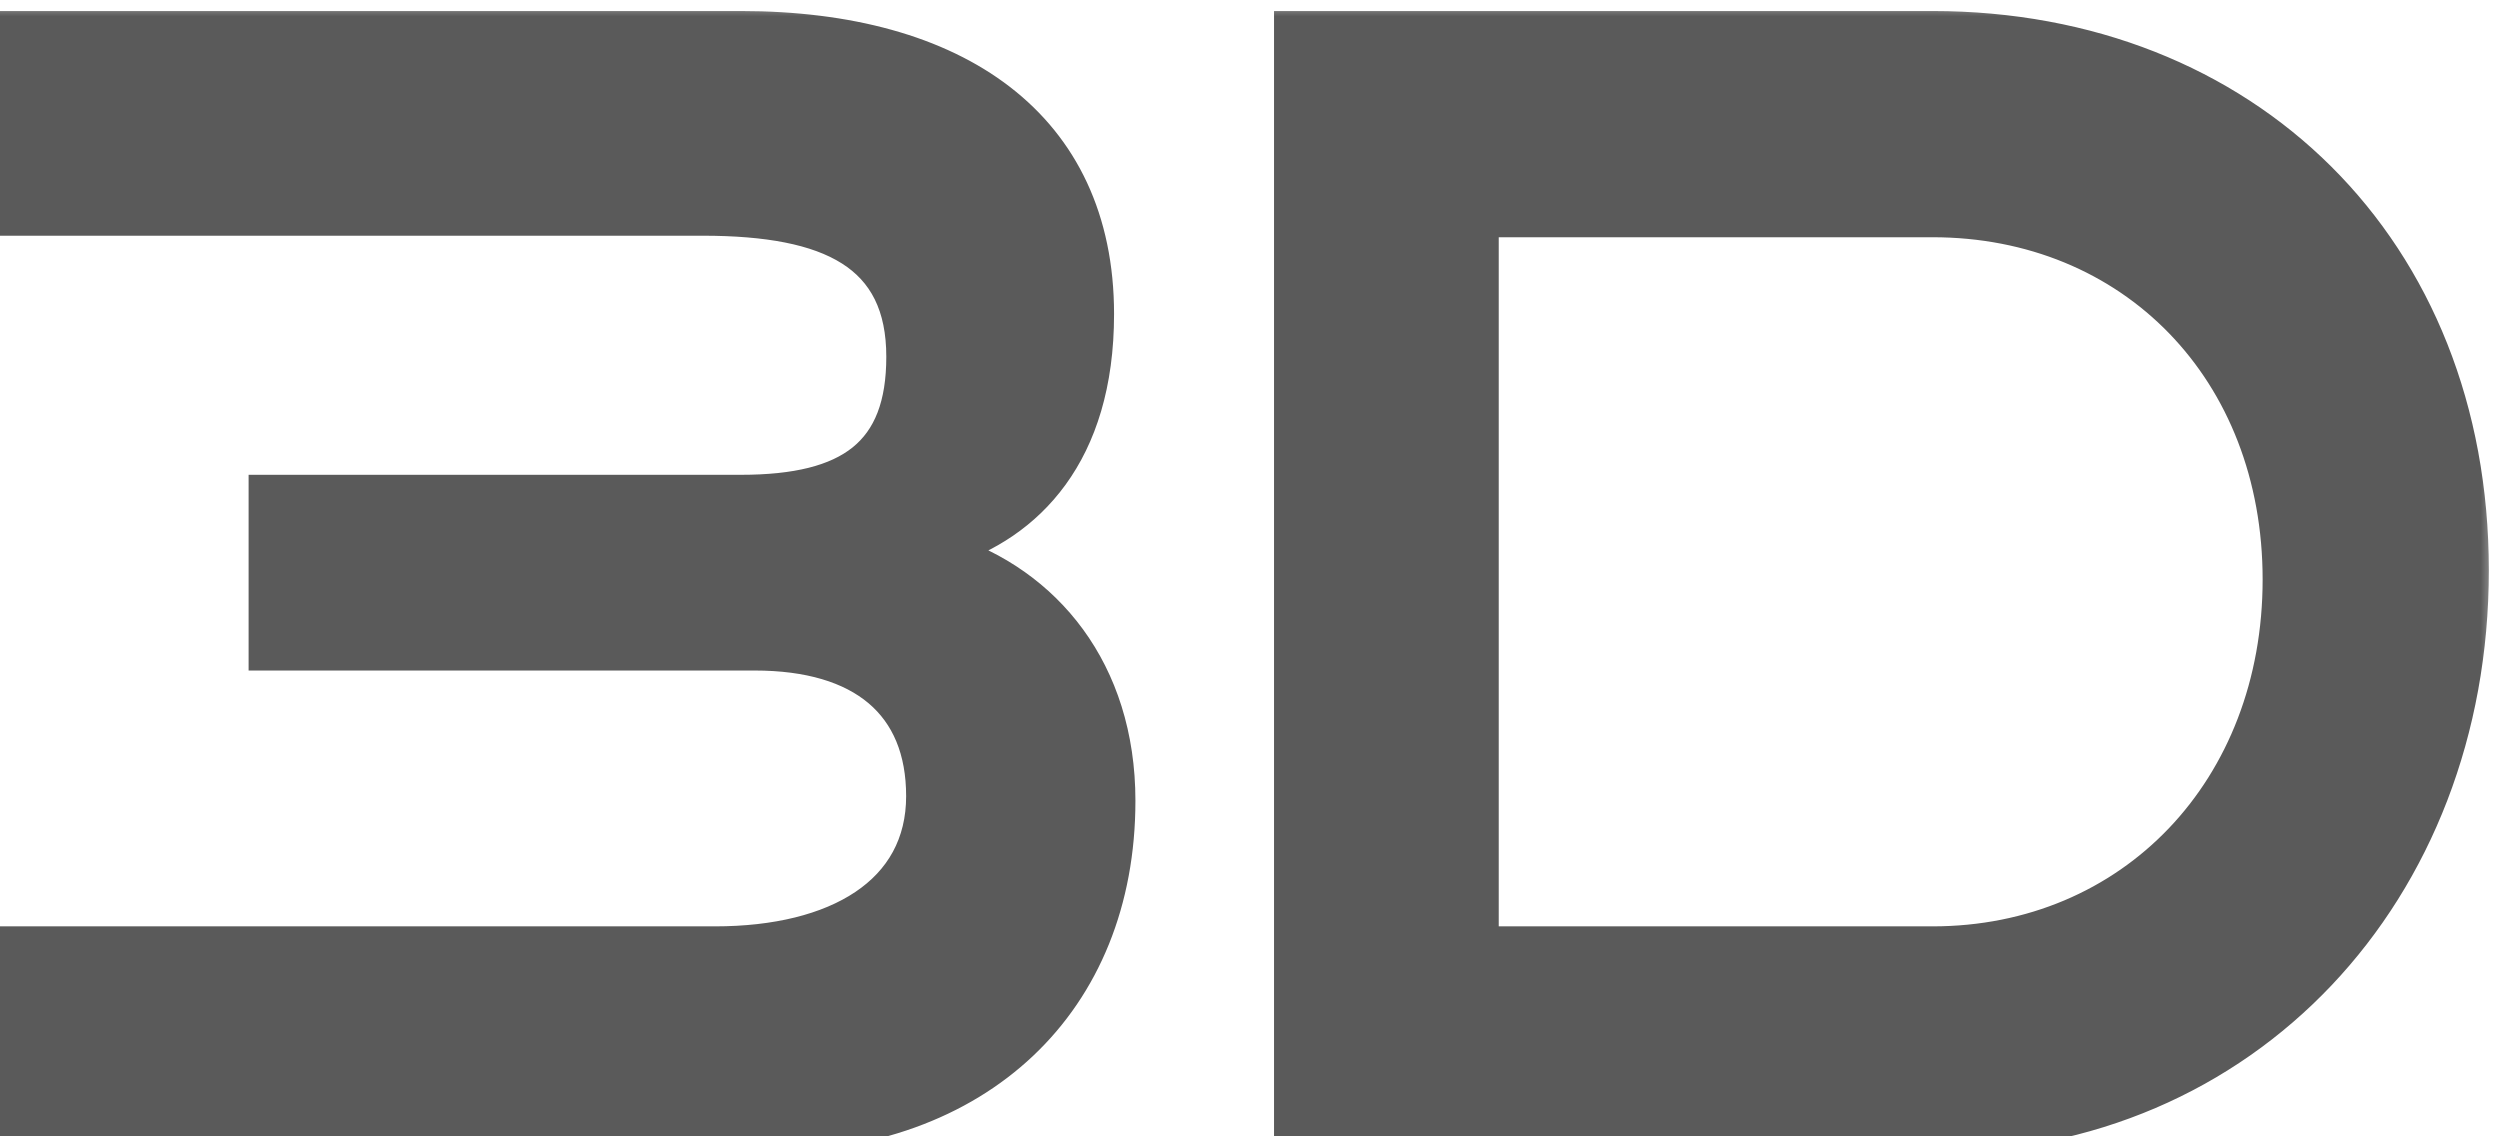 <svg width="77" height="35" viewBox="0 0 77 35" fill="none" xmlns="http://www.w3.org/2000/svg">
<mask id="path-1-outside-1_1258_4" maskUnits="userSpaceOnUse" x="-1.086" y="0" width="78" height="36" fill="black">
<rect fill="#5A5A5A" x="-1.086" width="78" height="36"/>
<path d="M23.476 35H0.076V29.032H22.019C25.778 29.032 28.409 27.482 28.409 24.522C28.409 21.702 26.577 20.152 23.241 20.152H8.157V15.124H22.818C26.201 15.124 27.798 13.949 27.798 10.989C27.798 7.841 25.59 6.76 21.643 6.76H0.216V0.84H22.818C29.443 0.84 33.813 3.847 33.813 9.673C33.813 13.996 31.651 16.158 29.114 16.957C32.215 17.943 34.471 20.669 34.471 24.663C34.471 30.865 30.148 35 23.476 35ZM59.522 35H39.74V0.84H59.522C69.155 0.84 76.156 7.653 76.156 17.567C76.156 27.482 69.155 35 59.522 35ZM45.661 29.032H59.522C65.678 29.032 70.189 24.287 70.189 17.849C70.189 11.412 65.678 6.807 59.522 6.807H45.661V29.032Z"/>
</mask>
<path d="M23.476 35H0.076V29.032H22.019C25.778 29.032 28.409 27.482 28.409 24.522C28.409 21.702 26.577 20.152 23.241 20.152H8.157V15.124H22.818C26.201 15.124 27.798 13.949 27.798 10.989C27.798 7.841 25.59 6.76 21.643 6.76H0.216V0.84H22.818C29.443 0.84 33.813 3.847 33.813 9.673C33.813 13.996 31.651 16.158 29.114 16.957C32.215 17.943 34.471 20.669 34.471 24.663C34.471 30.865 30.148 35 23.476 35ZM59.522 35H39.74V0.84H59.522C69.155 0.84 76.156 7.653 76.156 17.567C76.156 27.482 69.155 35 59.522 35ZM45.661 29.032H59.522C65.678 29.032 70.189 24.287 70.189 17.849C70.189 11.412 65.678 6.807 59.522 6.807H45.661V29.032Z" fill="#5A5A5A"/>
<path d="M0.076 35H-0.424V35.5H0.076V35ZM0.076 29.032V28.532H-0.424V29.032H0.076ZM8.157 20.152H7.657V20.652H8.157V20.152ZM8.157 15.124V14.624H7.657V15.124H8.157ZM0.216 6.76H-0.284V7.26H0.216V6.76ZM0.216 0.84V0.34H-0.284V0.84H0.216ZM29.114 16.957L28.964 16.48L27.457 16.954L28.962 17.433L29.114 16.957ZM23.476 34.5H0.076V35.5H23.476V34.5ZM0.576 35V29.032H-0.424V35H0.576ZM0.076 29.532H22.019V28.532H0.076V29.532ZM22.019 29.532C23.957 29.532 25.664 29.134 26.902 28.302C28.163 27.455 28.909 26.175 28.909 24.522H27.909C27.909 25.829 27.34 26.804 26.345 27.472C25.328 28.155 23.84 28.532 22.019 28.532V29.532ZM28.909 24.522C28.909 22.998 28.409 21.752 27.399 20.898C26.402 20.055 24.978 19.652 23.241 19.652V20.652C24.84 20.652 26 21.024 26.753 21.661C27.493 22.287 27.909 23.227 27.909 24.522H28.909ZM23.241 19.652H8.157V20.652H23.241V19.652ZM8.657 20.152V15.124H7.657V20.152H8.657ZM8.157 15.624H22.818V14.624H8.157V15.624ZM22.818 15.624C24.548 15.624 25.934 15.328 26.891 14.556C27.872 13.764 28.298 12.558 28.298 10.989H27.298C27.298 12.381 26.926 13.242 26.263 13.778C25.574 14.333 24.471 14.624 22.818 14.624V15.624ZM28.298 10.989C28.298 9.279 27.686 8.045 26.469 7.272C25.299 6.53 23.641 6.26 21.643 6.26V7.26C23.592 7.26 25.011 7.531 25.933 8.116C26.807 8.671 27.298 9.552 27.298 10.989H28.298ZM21.643 6.26H0.216V7.26H21.643V6.26ZM0.716 6.76V0.84H-0.284V6.76H0.716ZM0.216 1.34H22.818V0.34H0.216V1.34ZM22.818 1.34C26.064 1.34 28.691 2.077 30.495 3.468C32.28 4.844 33.313 6.899 33.313 9.673H34.313C34.313 6.621 33.16 4.26 31.105 2.676C29.068 1.106 26.197 0.34 22.818 0.34V1.34ZM33.313 9.673C33.313 11.75 32.795 13.263 32.01 14.343C31.226 15.423 30.147 16.107 28.964 16.48L29.264 17.434C30.618 17.007 31.889 16.211 32.819 14.93C33.75 13.649 34.313 11.92 34.313 9.673H33.313ZM28.962 17.433C31.855 18.354 33.971 20.886 33.971 24.663H34.971C34.971 20.452 32.575 17.533 29.266 16.48L28.962 17.433ZM33.971 24.663C33.971 27.643 32.935 30.09 31.132 31.794C29.326 33.5 26.708 34.5 23.476 34.5V35.5C26.915 35.5 29.795 34.433 31.819 32.521C33.845 30.606 34.971 27.885 34.971 24.663H33.971ZM39.74 35H39.24V35.5H39.74V35ZM39.74 0.84V0.34H39.24V0.84H39.74ZM45.661 29.032H45.161V29.532H45.661V29.032ZM45.661 6.807V6.307H45.161V6.807H45.661ZM59.522 34.5H39.74V35.5H59.522V34.5ZM40.24 35V0.84H39.24V35H40.24ZM39.74 1.34H59.522V0.34H39.74V1.34ZM59.522 1.34C64.218 1.34 68.246 2.999 71.099 5.84C73.951 8.681 75.656 12.732 75.656 17.567H76.656C76.656 12.489 74.861 8.176 71.804 5.131C68.748 2.088 64.459 0.34 59.522 0.34V1.34ZM75.656 17.567C75.656 27.232 68.853 34.5 59.522 34.5V35.5C69.456 35.5 76.656 27.732 76.656 17.567H75.656ZM45.661 29.532H59.522V28.532H45.661V29.532ZM59.522 29.532C65.976 29.532 70.689 24.54 70.689 17.849H69.689C69.689 24.034 65.379 28.532 59.522 28.532V29.532ZM70.689 17.849C70.689 11.15 65.968 6.307 59.522 6.307V7.307C65.387 7.307 69.689 11.674 69.689 17.849H70.689ZM59.522 6.307H45.661V7.307H59.522V6.307ZM45.161 6.807V29.032H46.161V6.807H45.161Z" fill="#5A5A5A" mask="url(#path-1-outside-1_1258_4)"/>
</svg>
